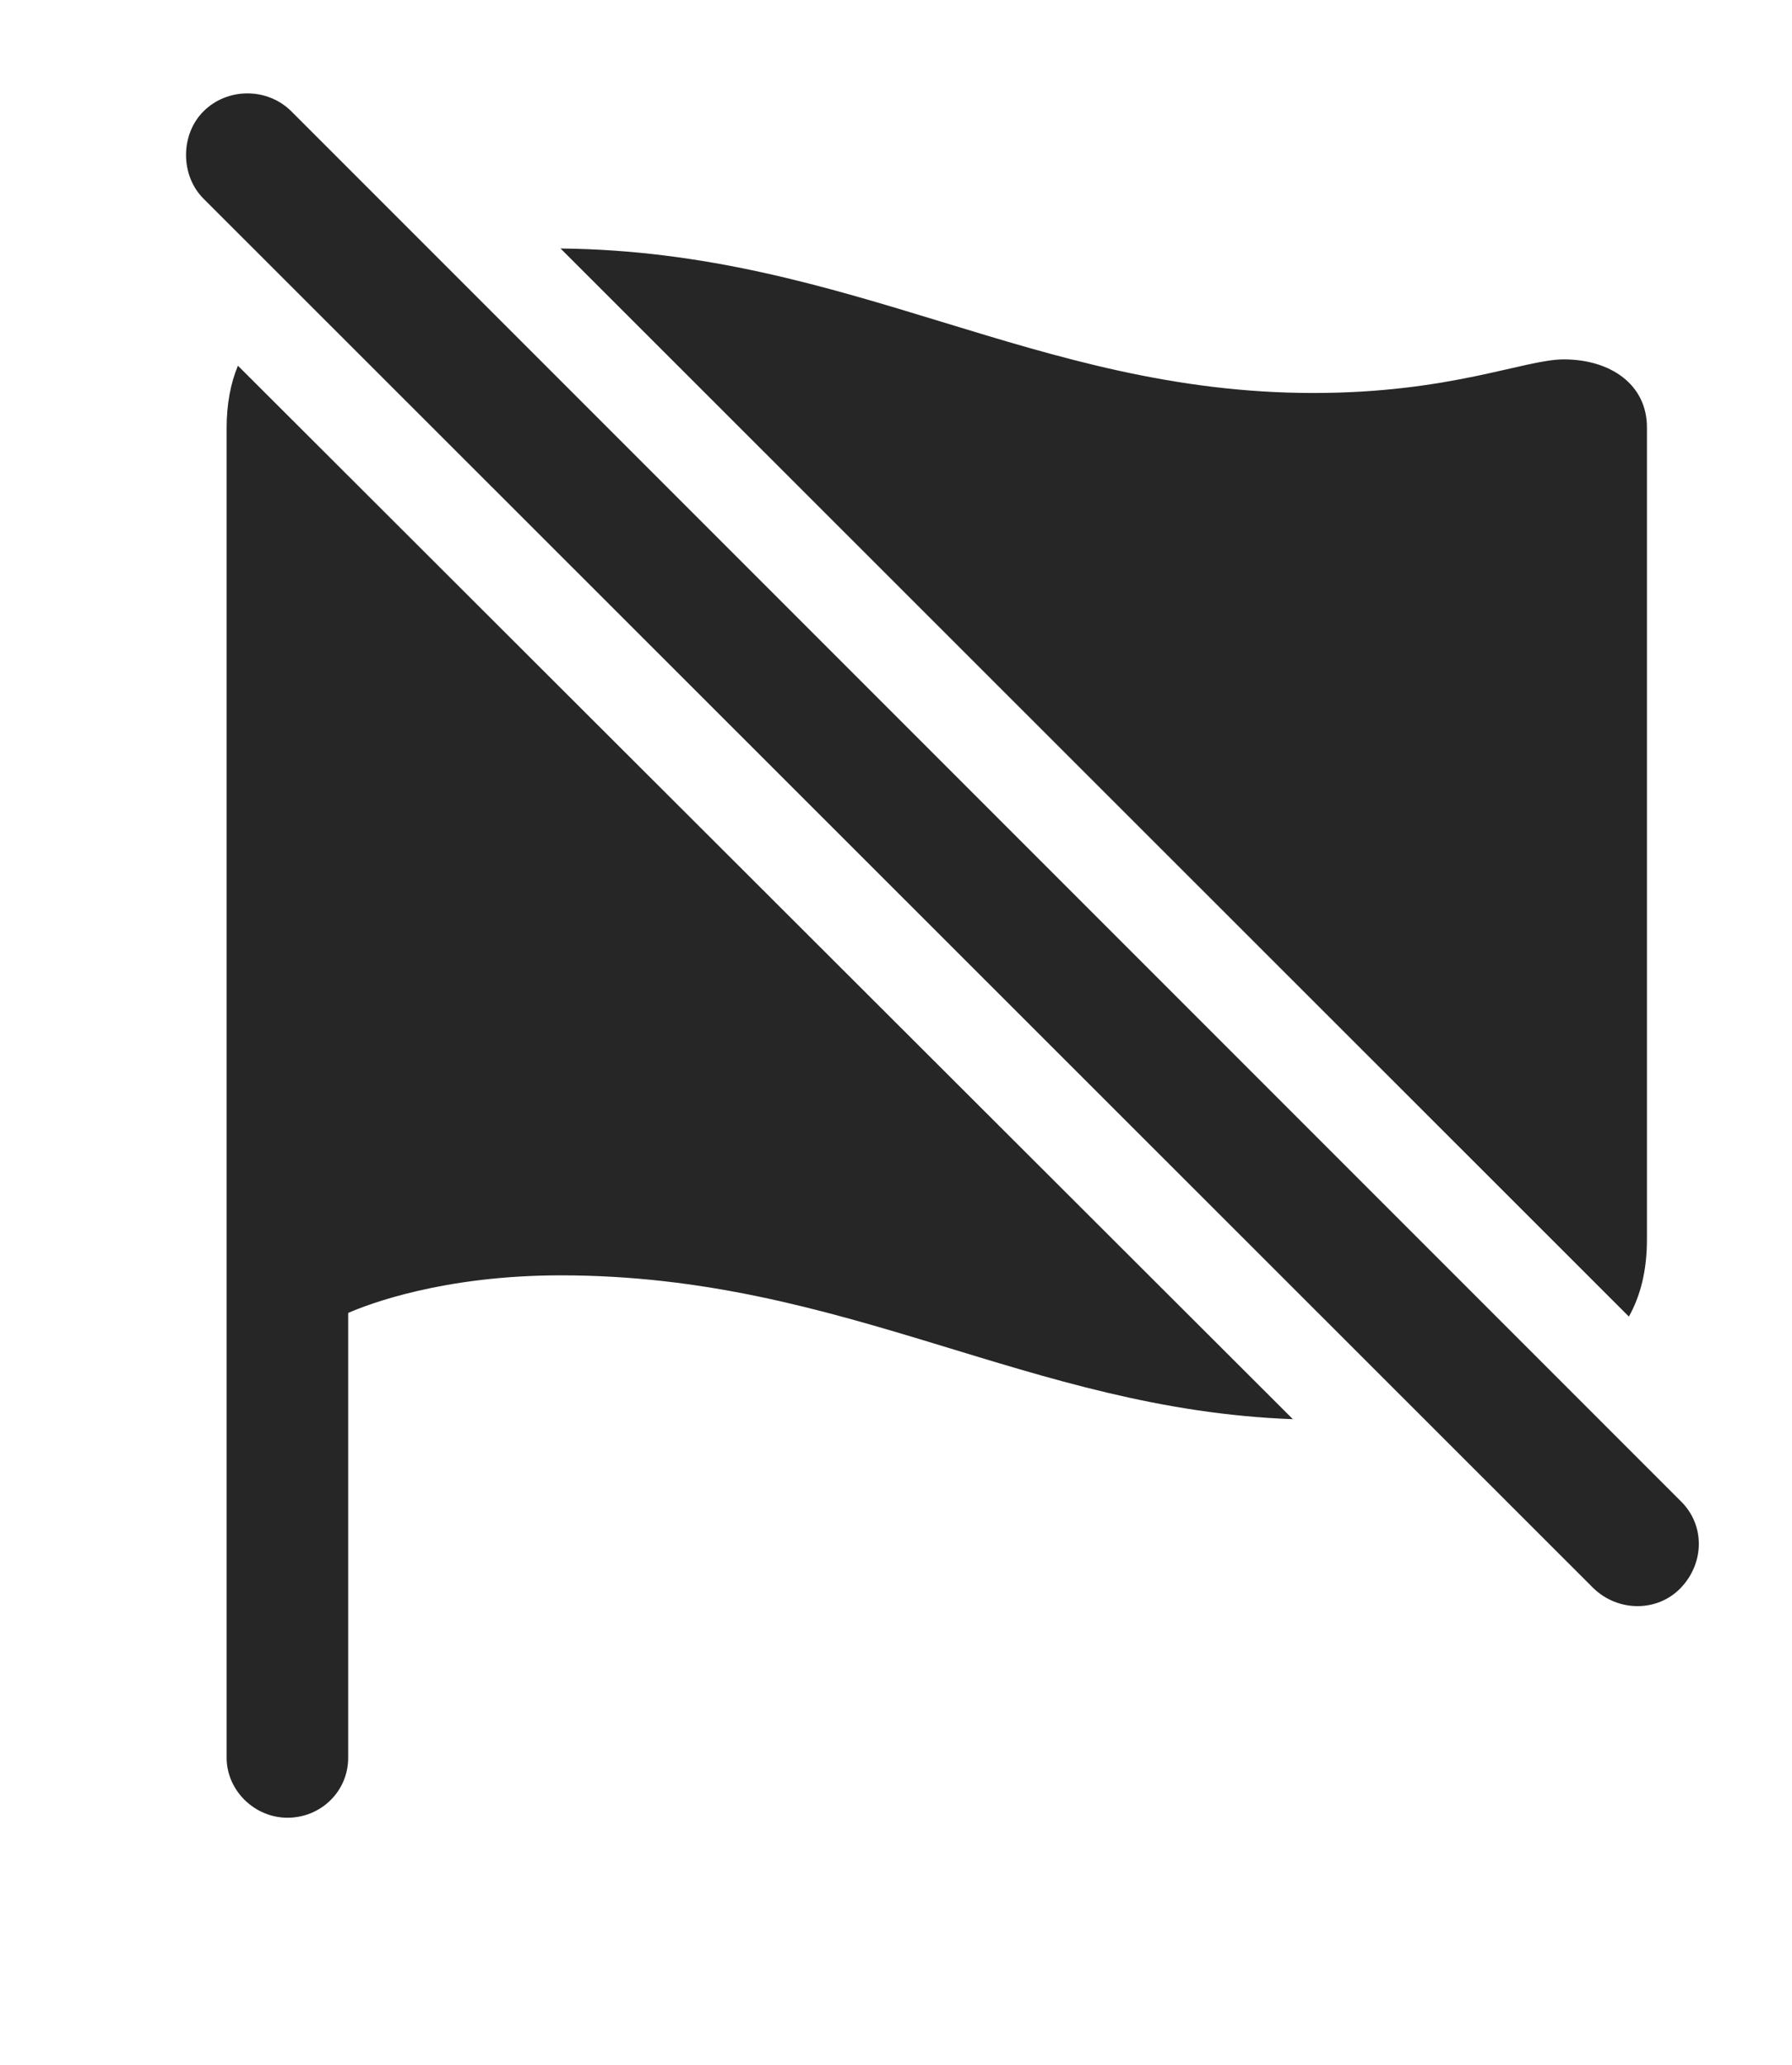 <?xml version="1.0" encoding="UTF-8"?>
<!--Generator: Apple Native CoreSVG 232.5-->
<!DOCTYPE svg
PUBLIC "-//W3C//DTD SVG 1.1//EN"
       "http://www.w3.org/Graphics/SVG/1.1/DTD/svg11.dtd">
<svg version="1.1" xmlns="http://www.w3.org/2000/svg" xmlns:xlink="http://www.w3.org/1999/xlink" width="109.412" height="126.05">
 <g>
  <rect height="126.05" opacity="0" width="109.412" x="0" y="0"/>
  <path d="M78.938 86.623C62.784 86.033 51.637 77.844 34.247 77.844C27.069 77.844 22.479 79.602 21.259 80.139L21.259 107.288C21.259 109.338 19.598 110.95 17.548 110.95C15.546 110.95 13.837 109.29 13.837 107.288L13.837 26.135C13.837 24.665 14.077 23.403 14.526 22.322ZM80.194 23.987C88.593 23.987 93.085 21.936 95.477 21.936C98.309 21.936 100.555 23.45 100.555 26.086L100.555 75.647C100.555 77.544 100.164 79.093 99.453 80.36L34.224 15.167C51.988 15.351 63.205 23.987 80.194 23.987Z" fill="#000000" fill-opacity="0.85"/>
  <path d="M97.284 96.936C98.798 98.401 101.19 98.401 102.606 96.936C104.071 95.422 104.12 93.079 102.606 91.614L17.792 6.799C16.327 5.334 13.886 5.334 12.421 6.799C11.005 8.215 11.005 10.706 12.421 12.122Z" fill="#000000" fill-opacity="0.85"/>
 </g>
</svg>
